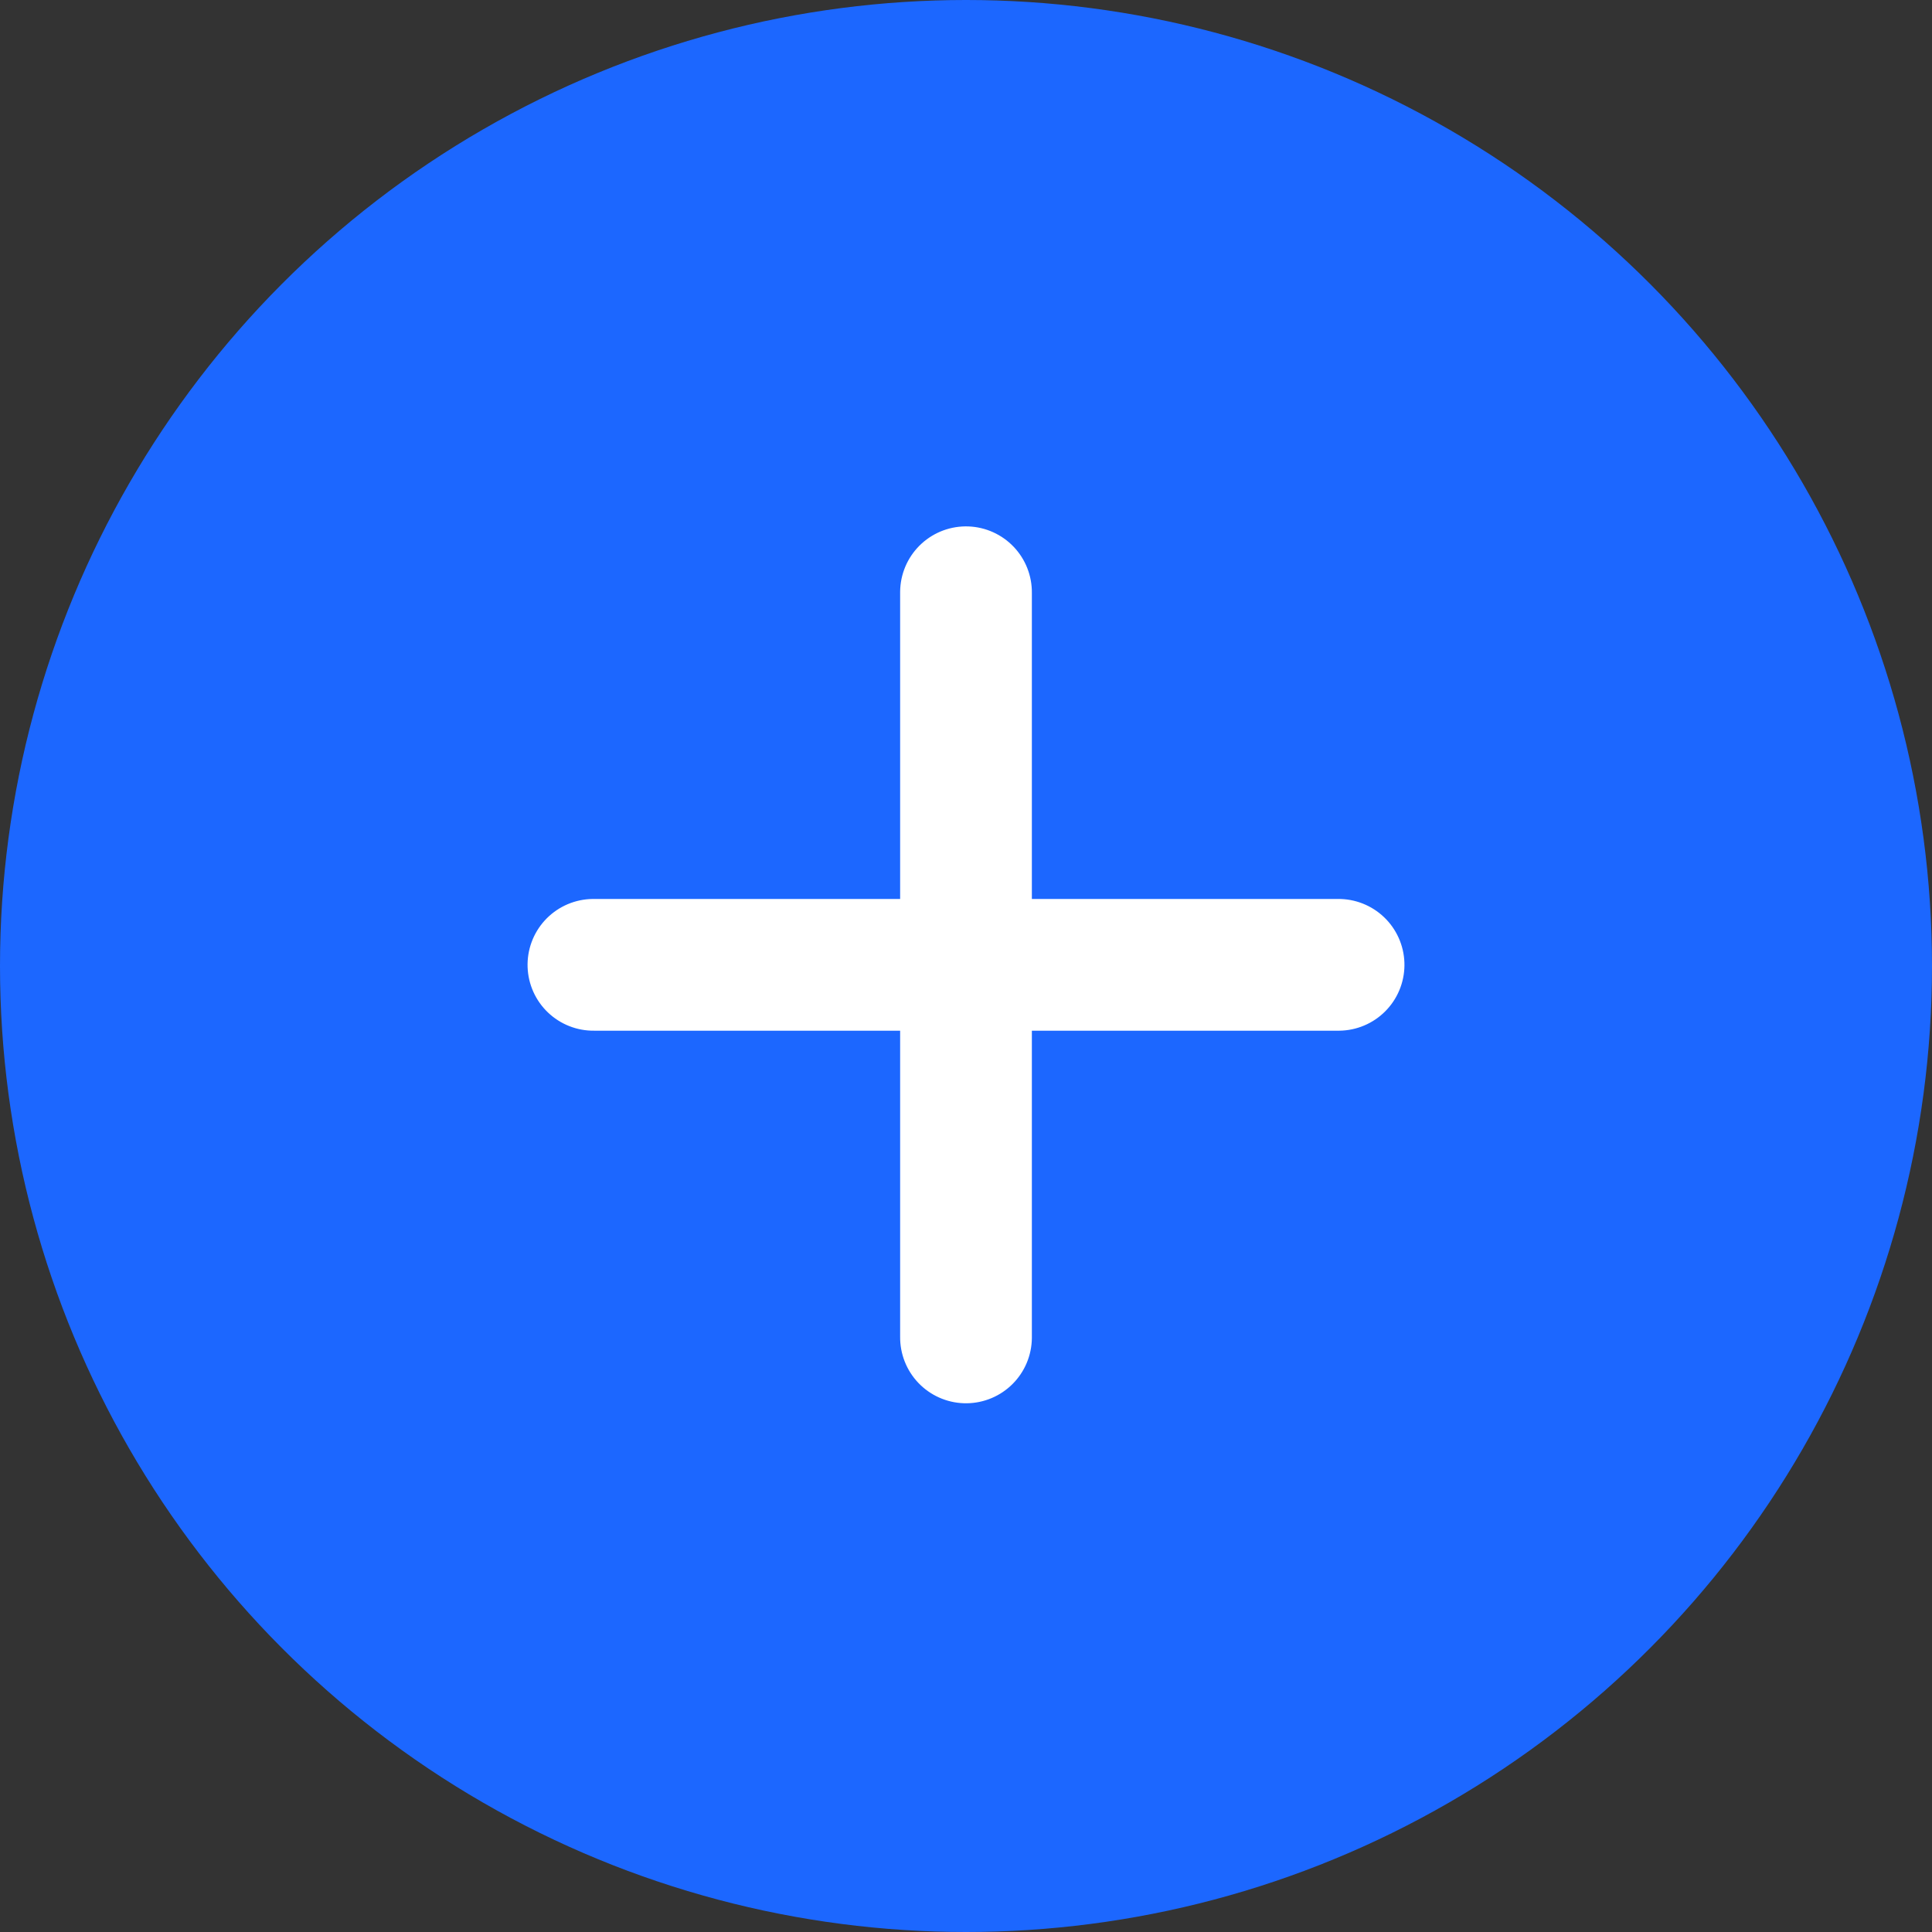 <svg xmlns="http://www.w3.org/2000/svg" width="22" height="22" viewBox="0 0 22 22">
  <rect x="0" y="0" width="22" height="22" fill="#333333" stroke="none"/>
  <g id="add" transform="translate(-1218 -583)">
    <circle id="Ellipse_461" data-name="Ellipse 461" cx="11" cy="11" r="11" transform="translate(1218 583)" fill="#1c67ff"/>
    <g id="Group_465" data-name="Group 465" transform="translate(1229 589.744) rotate(45)">
      <line id="Line_39" data-name="Line 39" x2="6" y2="6" fill="none" stroke="#fff" stroke-linecap="round" stroke-width="1.5"/>
      <line id="Line_40" data-name="Line 40" x1="6" y2="6" fill="none" stroke="#fff" stroke-linecap="round" stroke-width="1.5"/>
    </g>
  </g>
</svg>
